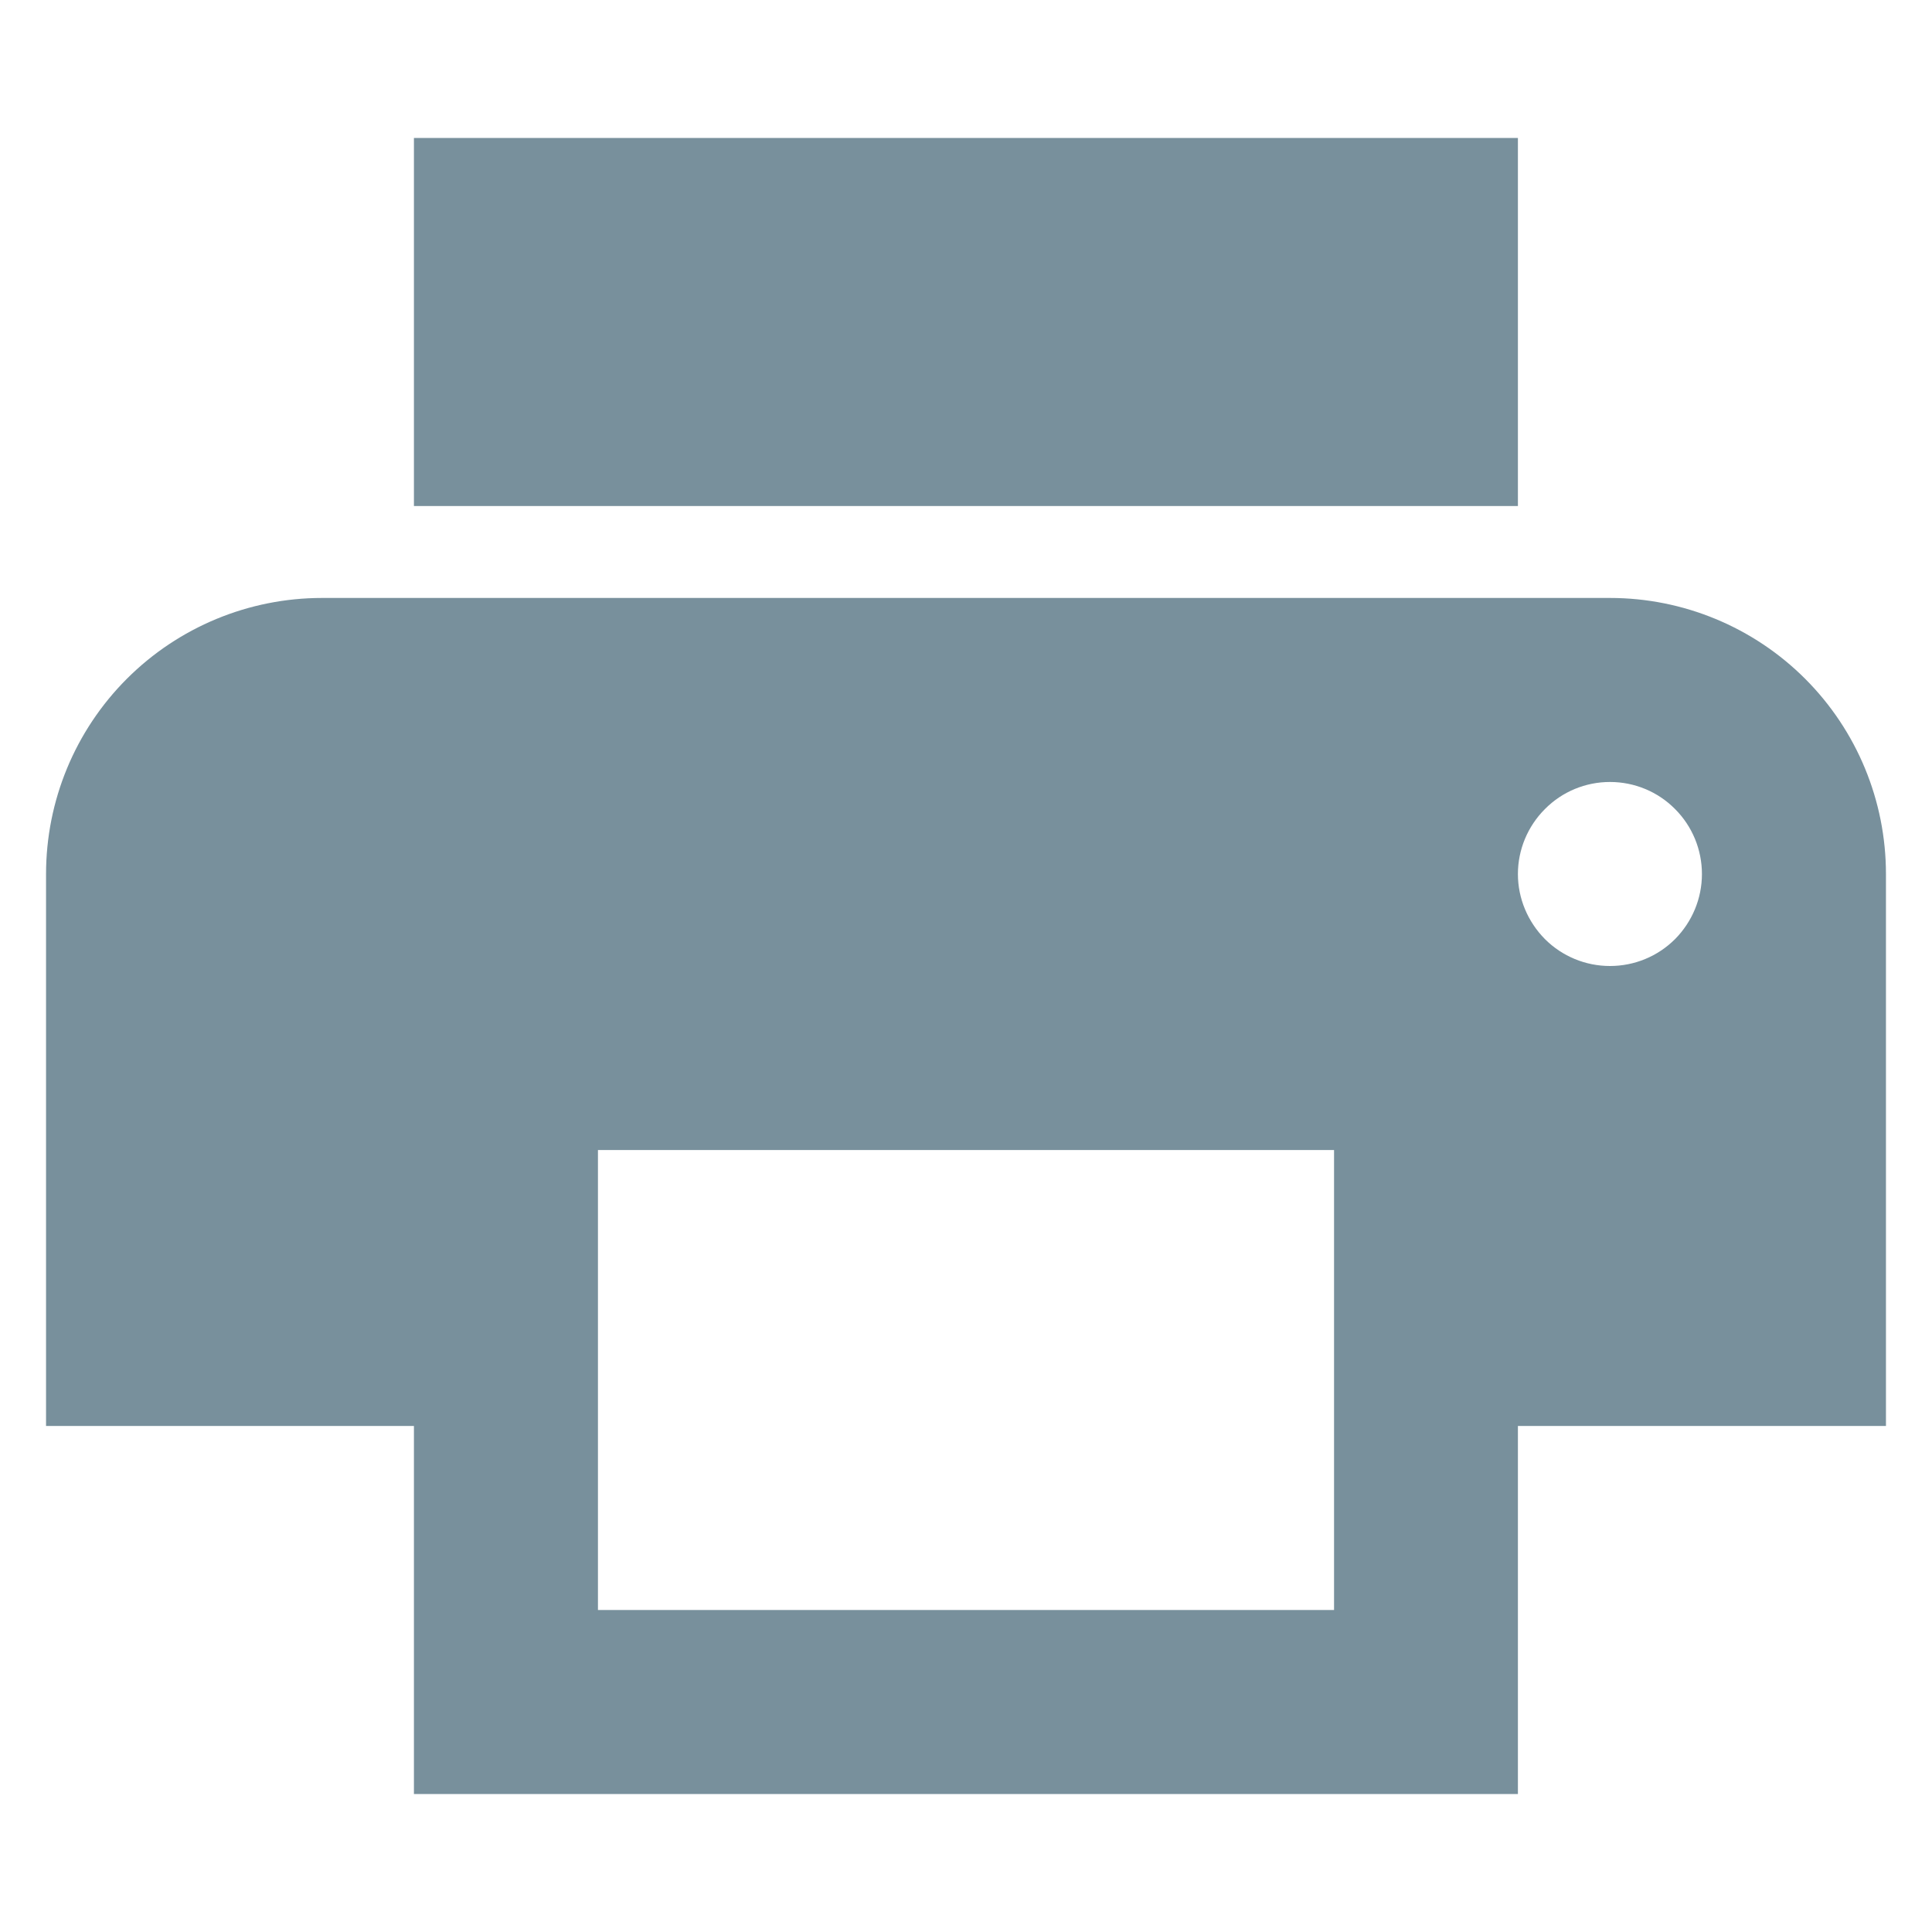 <svg width="12" height="12" viewBox="0 0 12 12" fill="none" xmlns="http://www.w3.org/2000/svg">
<path d="M9.428 0.857H2.571V3.143H9.428V0.857ZM10 6C9.848 6 9.703 5.94 9.596 5.833C9.489 5.725 9.428 5.58 9.428 5.429C9.428 5.277 9.489 5.132 9.596 5.025C9.703 4.917 9.848 4.857 10 4.857C10.152 4.857 10.297 4.917 10.404 5.025C10.511 5.132 10.571 5.277 10.571 5.429C10.571 5.58 10.511 5.725 10.404 5.833C10.297 5.94 10.152 6 10 6ZM8.286 10H3.714V7.143H8.286V10ZM10 3.714H2C1.545 3.714 1.109 3.895 0.788 4.216C0.466 4.538 0.286 4.974 0.286 5.429V8.857H2.571V11.143H9.428V8.857H11.714V5.429C11.714 4.974 11.534 4.538 11.212 4.216C10.891 3.895 10.455 3.714 10 3.714Z" fill="#78909C"/>
</svg>

